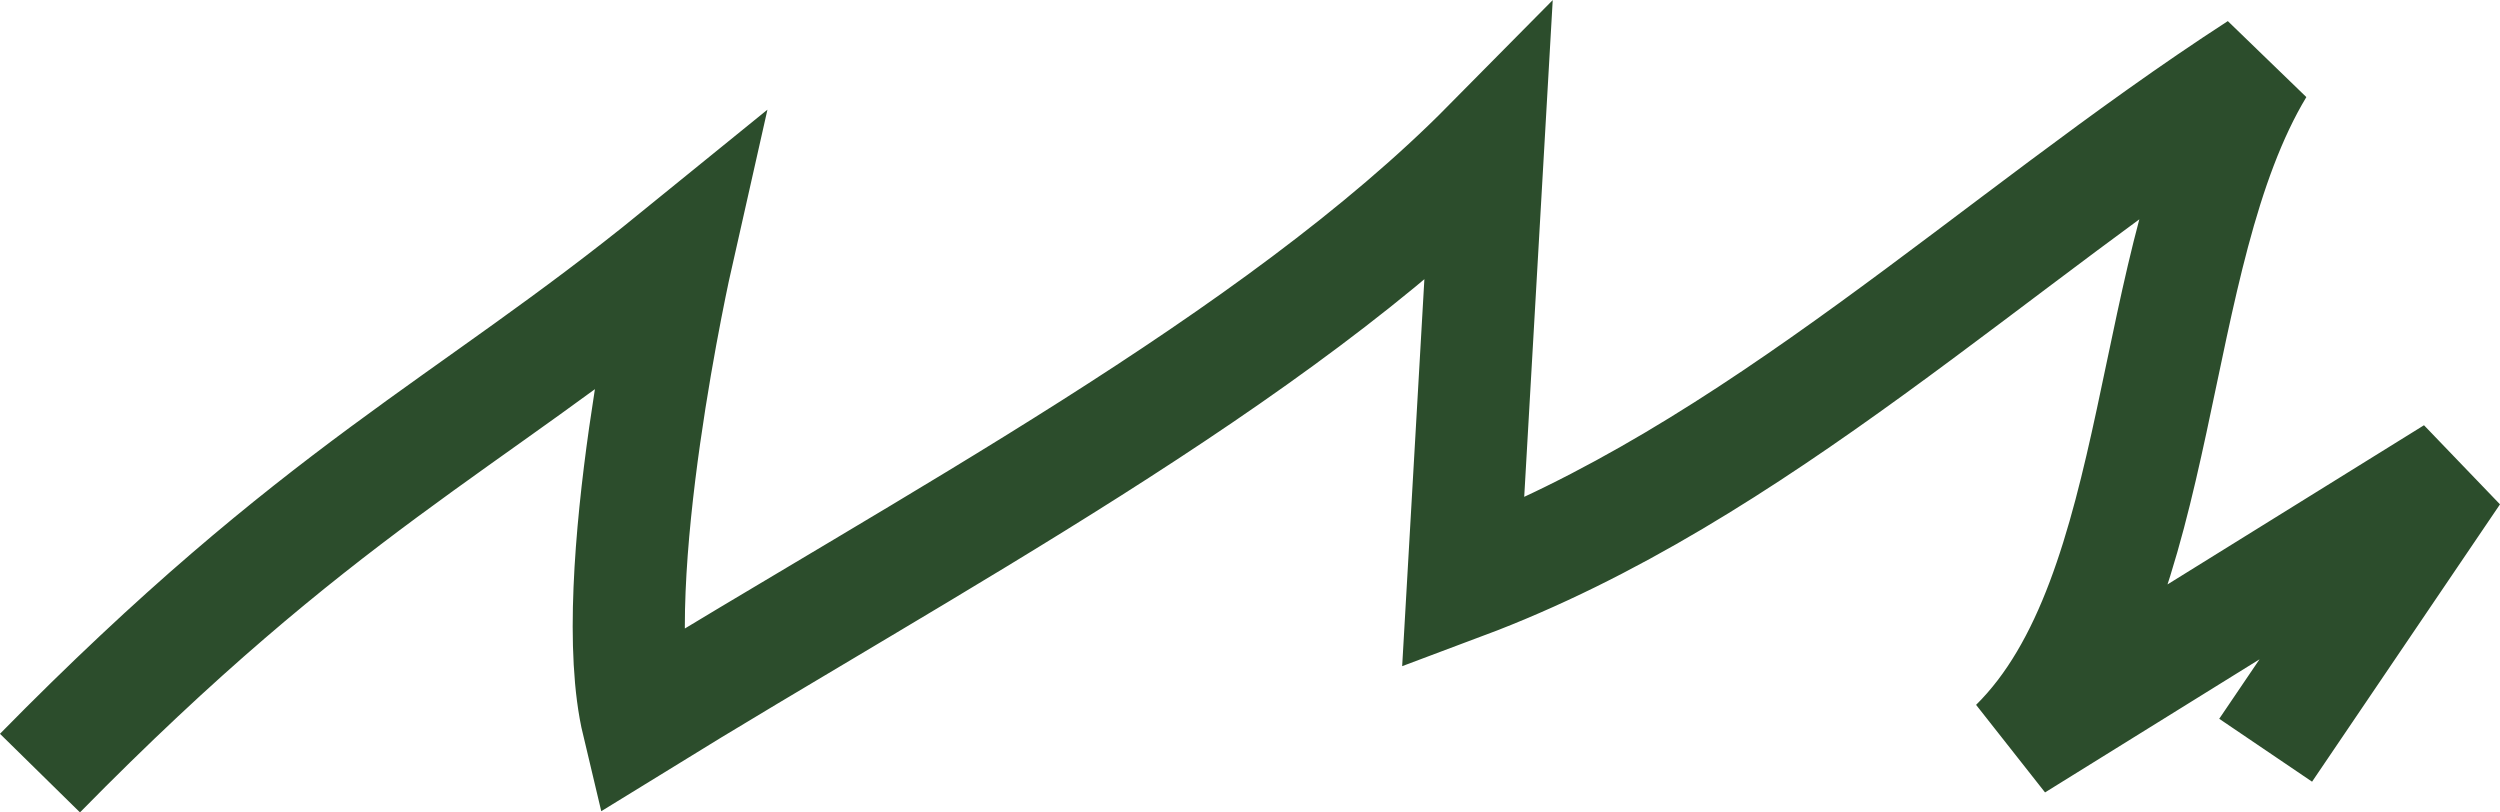 <?xml version="1.0" encoding="UTF-8" standalone="no"?>
<svg
   xmlns:dc="http://purl.org/dc/elements/1.1/"
   xmlns:cc="http://creativecommons.org/ns#"
   xmlns:rdf="http://www.w3.org/1999/02/22-rdf-syntax-ns#"
   xmlns:svg="http://www.w3.org/2000/svg"
   xmlns="http://www.w3.org/2000/svg"
   xmlns:sodipodi="http://sodipodi.sourceforge.net/DTD/sodipodi-0.dtd"
   xmlns:inkscape="http://www.inkscape.org/namespaces/inkscape"
   width="17.388mm"
   height="5.649mm"
   viewBox="0 0 17.388 5.649"
   version="1.1"
   id="svg3898"
   inkscape:version="1.0.1 (3bc2e813f5, 2020-09-07)"
   sodipodi:docname="grass.svg">
  <defs
     id="defs3892" />
  <sodipodi:namedview
     id="base"
     pagecolor="#ffffff"
     bordercolor="#666666"
     borderopacity="1.0"
     inkscape:pageopacity="0.0"
     inkscape:pageshadow="2"
     inkscape:zoom="4.1531302"
     inkscape:cx="32.85994"
     inkscape:cy="10.675927"
     inkscape:document-units="mm"
     inkscape:current-layer="layer1"
     inkscape:document-rotation="0"
     showgrid="false"
     inkscape:window-width="1366"
     inkscape:window-height="720"
     inkscape:window-x="0"
     inkscape:window-y="0"
     inkscape:window-maximized="1" />
  <g
     inkscape:label="Layer 1"
     inkscape:groupmode="layer"
     id="layer1"
     transform="translate(-104.699,-137.782)">
    <path
       style="fill:none;fill-opacity:1;stroke:#2c4d2c;stroke-width:0.78;stroke-linecap:butt;stroke-linejoin:miter;stroke-miterlimit:4;stroke-dasharray:none;stroke-opacity:1"
       d="m 104.977,143.159 c 1.948,-1.983 2.954,-2.401 4.431,-3.601 0,0 -0.51,2.258 -0.273,3.251 2.002,-1.235 4.43,-2.516 5.915,-4.018 l -0.175,3.049 c 2.041,-0.765 3.687,-2.389 5.531,-3.584 -0.793,1.317 -0.622,3.653 -1.689,4.706 l 3.047,-1.891 -1.307,1.929 v 0"
       id="path3807"
       sodipodi:nodetypes="cccccccccc"
       inkscape:export-filename="/home/dikawfa/Projects/Godot/Ripoff/src/img/land.png"
       inkscape:export-xdpi="96"
       inkscape:export-ydpi="96"
       inkscape:spray-origin="#path3430" />
  </g>
</svg>
